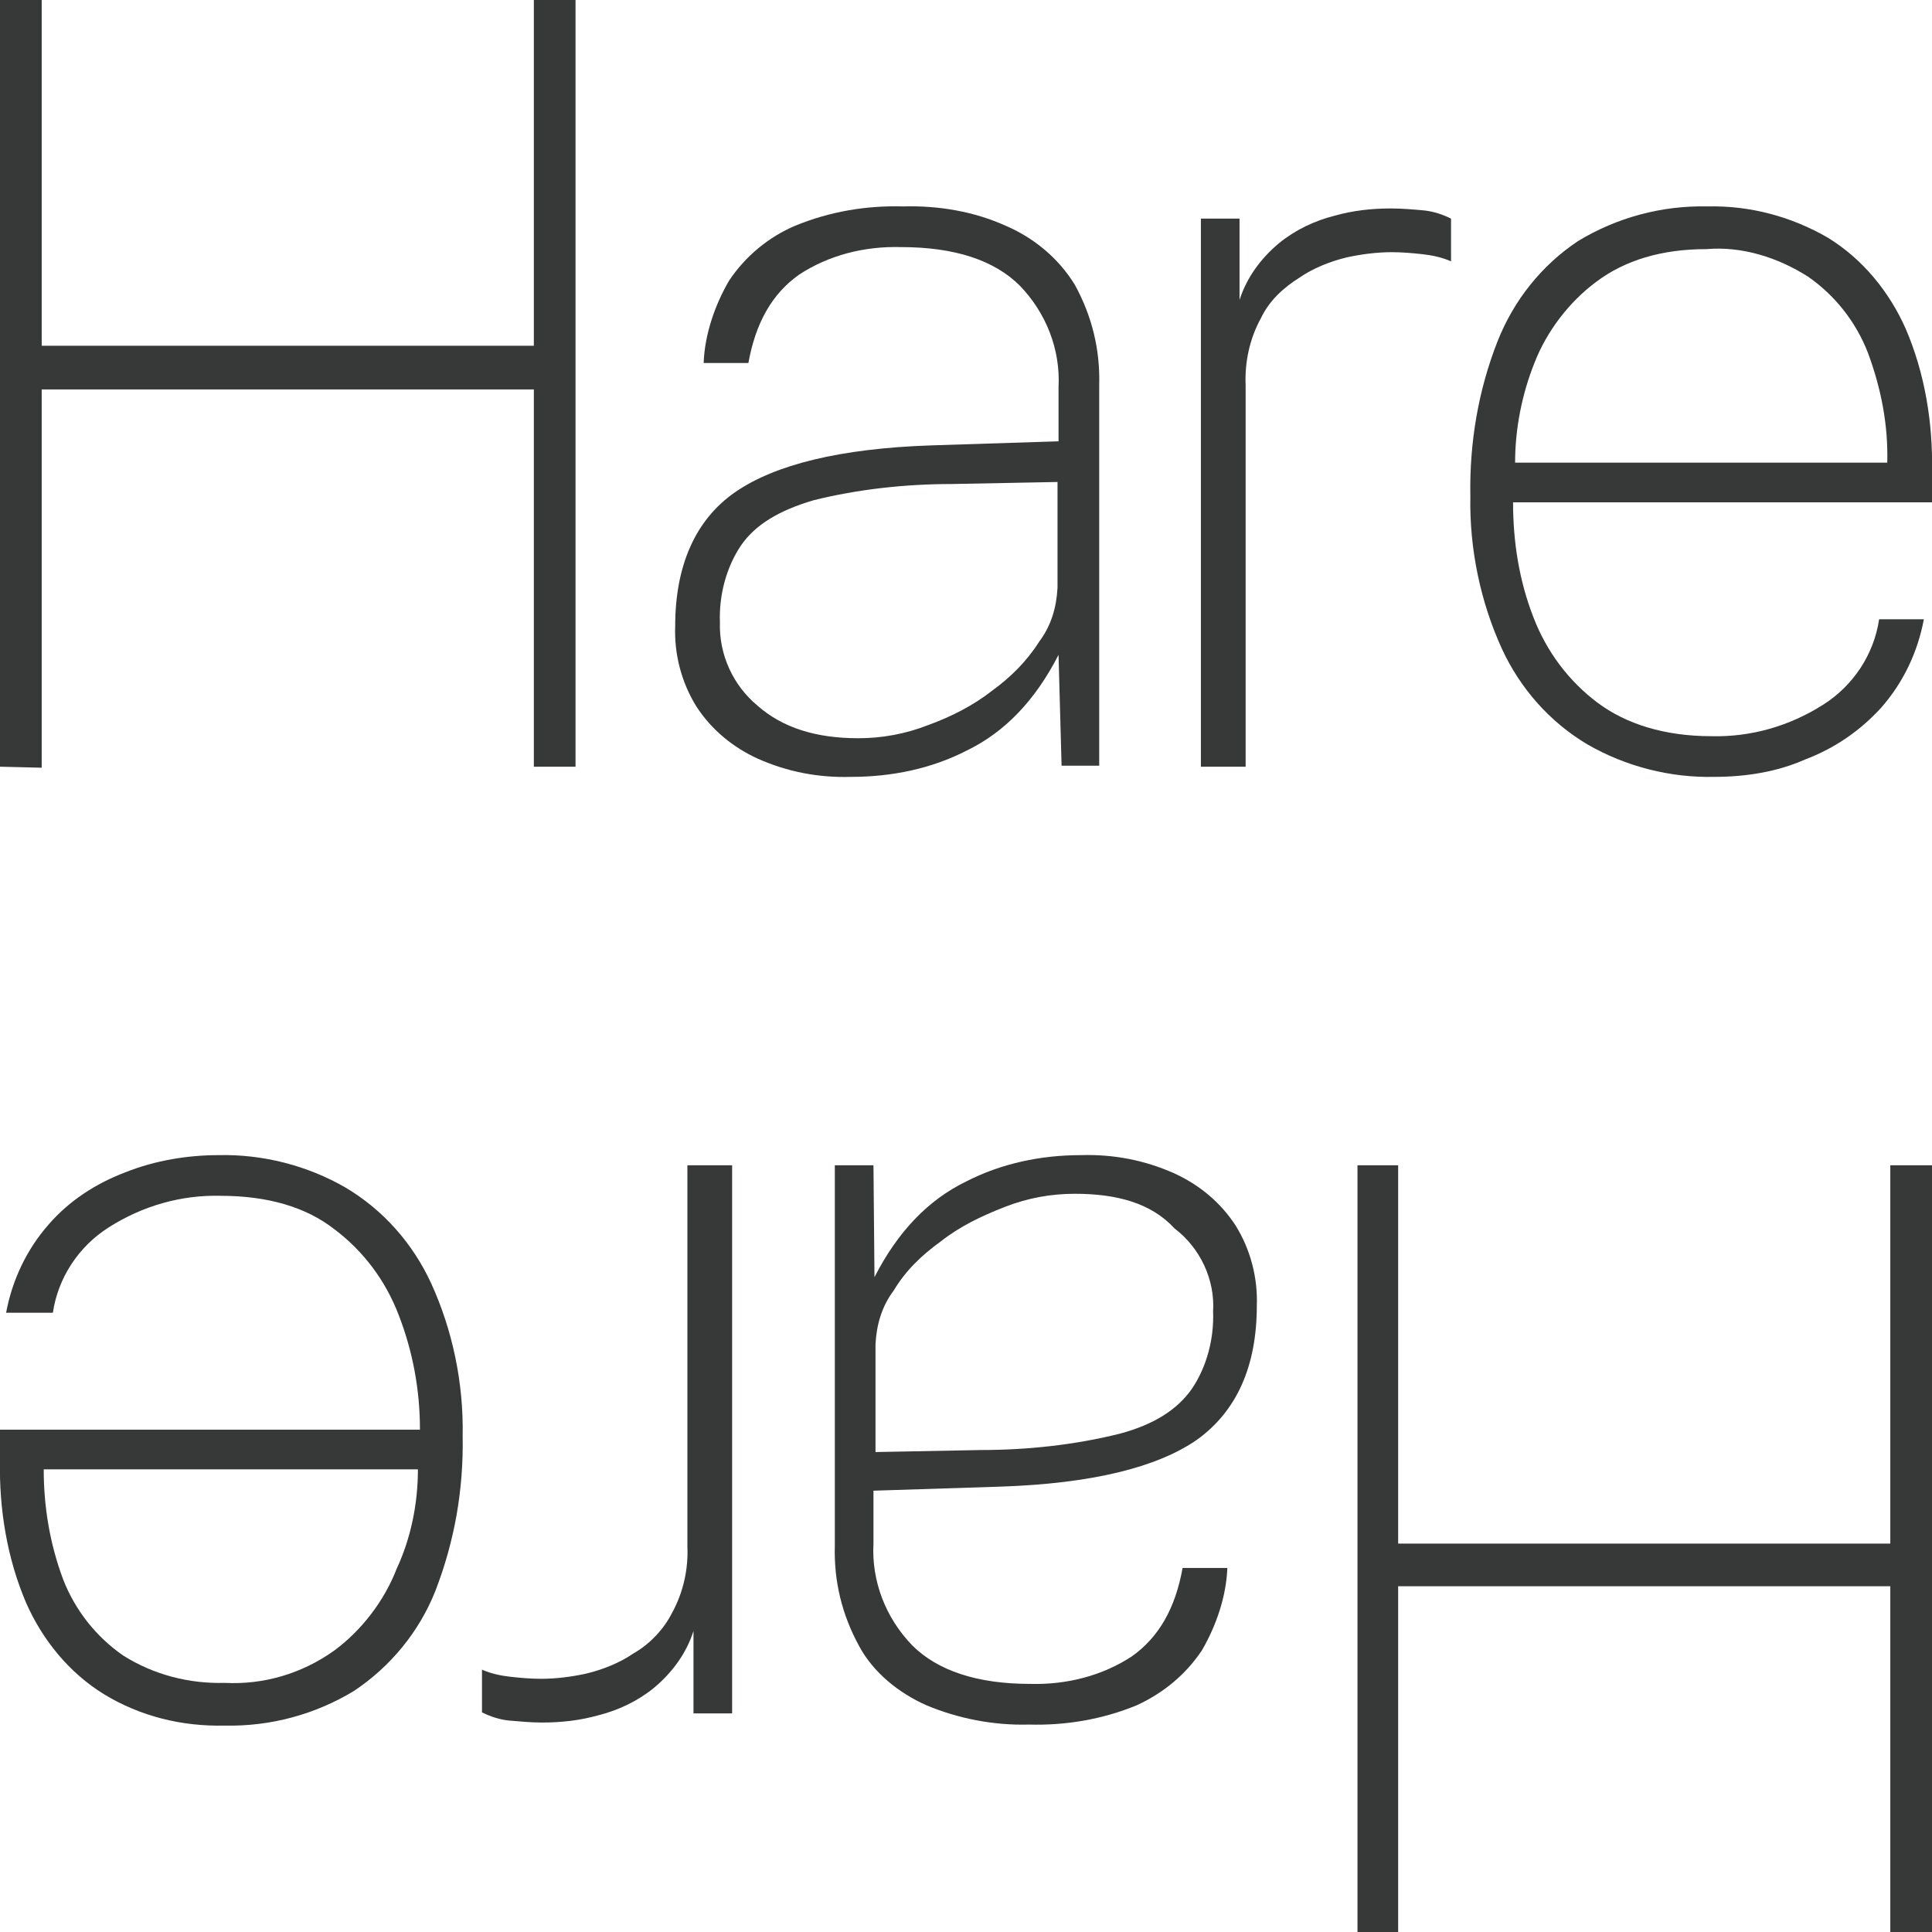 <?xml version="1.0" encoding="utf-8"?>
<!-- Generator: Adobe Illustrator 26.2.1, SVG Export Plug-In . SVG Version: 6.00 Build 0)  -->
<svg version="1.1" id="hare" xmlns="http://www.w3.org/2000/svg" xmlns:xlink="http://www.w3.org/1999/xlink" x="0px" y="0px"
	 viewBox="0 0 190 190" style="enable-background:new 0 0 190 190;" xml:space="preserve">
<style type="text/css">
	.st0{fill:#373838;}
</style>
<g id="away_-_PMS_11-0601_TPG">
	<path class="st0" d="M190,114.6V190h-4.1v-34h-48.4v34h-4v-75.4h4v37.2h48.4v-37.2C185.9,114.6,190,114.6,190,114.6z"/>
	<path class="st0" d="M106.3,113.6c3.2-0.1,6.3,0.5,9.2,1.8c2.4,1.1,4.5,2.8,6,5.1c1.5,2.4,2.2,5.2,2.1,7.9c0,6-2,10.4-5.9,13.2
		c-3.9,2.7-10.3,4.3-19.3,4.6l-12.5,0.4v5.2c-0.2,3.7,1.2,7.3,3.8,10c2.5,2.5,6.4,3.8,11.6,3.8c3.6,0.1,7.1-0.8,10-2.7
		c2.7-1.9,4.3-4.8,5-8.7h4.4c-0.1,2.8-1.1,5.7-2.5,8.1c-1.6,2.4-3.8,4.2-6.4,5.4c-3.4,1.4-7,2-10.6,1.9c-3.5,0.1-7-0.6-10.1-1.9
		c-2.7-1.2-5.2-3.2-6.6-5.8c-1.7-3.1-2.5-6.4-2.4-9.9v-37.4h3.8l0.1,11c2.3-4.5,5.3-7.6,9-9.4C98.5,114.4,102.4,113.6,106.3,113.6z
		 M105.7,117.4c-2.3,0-4.6,0.4-6.9,1.3s-4.4,1.9-6.3,3.4c-1.8,1.3-3.4,2.8-4.6,4.8c-1.2,1.6-1.7,3.4-1.8,5.3v10.6l10.4-0.2
		c4.5,0,9.2-0.5,13.6-1.6c3.4-0.9,5.7-2.4,7.1-4.4c1.5-2.2,2.2-5,2.1-7.6c0.2-3.2-1.3-6.3-3.8-8.2
		C113.2,118.3,109.8,117.4,105.7,117.4z"/>
	<path class="st0" d="M72,114.6v53.9h-3.8v-8.1c-0.7,2.2-2.1,4.1-3.9,5.6c-1.6,1.3-3.5,2.2-5.5,2.7c-1.8,0.5-3.6,0.7-5.5,0.7
		c-1.1,0-2.1-0.1-3.3-0.2c-0.9-0.1-1.8-0.4-2.6-0.8v-4.2c0.9,0.4,1.9,0.6,2.8,0.7c0.9,0.1,2,0.2,3,0.2c1.5,0,3-0.2,4.4-0.5
		c1.7-0.4,3.4-1.1,4.7-2c1.6-0.9,3-2.4,3.8-4c1.1-2,1.6-4.3,1.5-6.5v-37.5C67.7,114.6,72,114.6,72,114.6z"/>
	<path class="st0" d="M21.5,113.6c4.3-0.1,8.7,1,12.5,3.2c3.7,2.2,6.6,5.5,8.4,9.4c2.1,4.6,3.2,9.8,3.1,15
		c0.1,5.3-0.8,10.4-2.7,15.3c-1.6,4-4.4,7.4-8,9.8c-3.8,2.3-8.2,3.5-12.7,3.4c-4.2,0.1-8.3-0.9-11.9-3.1c-3.4-2.1-6-5.3-7.6-8.9
		c-1.9-4.4-2.7-9.3-2.6-14.1v-3h41.3c0-3.9-0.7-7.7-2.1-11.3c-1.3-3.4-3.5-6.3-6.3-8.4c-2.8-2.2-6.6-3.3-11.2-3.3
		c-3.9-0.1-7.7,1-11,3.1c-3,1.9-5,5-5.5,8.4H0.6c0.6-3.2,2-6.2,4.2-8.7c2-2.3,4.6-4,7.5-5.1C15.3,114.1,18.5,113.6,21.5,113.6z
		 M41.1,144.5H4.3c0,3.7,0.6,7.3,1.9,10.8c1.2,3.1,3.3,5.7,5.9,7.5c3,1.9,6.5,2.8,10,2.7c3.8,0.2,7.6-0.9,10.8-3.2
		c2.7-2,4.9-4.9,6.1-8C40.4,151.3,41.1,147.9,41.1,144.5z"/>
</g>
<g id="towards_-_PMS_11-0601_TPG">
	<path class="st0" d="M0,75.4V0h4.1v34h48.4V0h4.1v75.4h-4.1V38.3H4.1v37.2L0,75.4L0,75.4z"/>
	<path class="st0" d="M83.7,76.4c-3.2,0.1-6.3-0.5-9.2-1.8c-2.4-1.1-4.5-2.8-6-5.1c-1.5-2.4-2.2-5.2-2.1-7.9c0-6,2-10.5,5.9-13.2
		s10.3-4.3,19.3-4.6l12.5-0.4v-5.3c0.2-3.7-1.2-7.3-3.8-10c-2.5-2.5-6.4-3.8-11.7-3.8c-3.6-0.1-7.1,0.8-10,2.7
		c-2.7,1.9-4.3,4.8-5,8.7h-4.4c0.1-2.8,1.1-5.7,2.5-8.1c1.6-2.4,3.9-4.3,6.5-5.4c3.4-1.4,7-2,10.6-1.9c3.5-0.1,7,0.5,10.1,1.9
		c2.8,1.2,5.2,3.2,6.8,5.8c1.7,3.1,2.5,6.4,2.4,9.9v37.4h-3.7l-0.3-10.9c-2.3,4.5-5.3,7.6-9,9.4C91.6,75.6,87.7,76.4,83.7,76.4z
		 M84.4,72.6c2.3,0,4.6-0.4,6.9-1.3c2.2-0.8,4.4-1.9,6.3-3.4c1.8-1.3,3.4-2.9,4.6-4.8c1.2-1.6,1.7-3.4,1.8-5.3V47.4l-10.4,0.2
		c-4.5,0-9.2,0.5-13.6,1.6c-3.4,1-5.7,2.4-7.1,4.4c-1.5,2.2-2.2,5-2.1,7.6c-0.1,3.2,1.3,6.2,3.7,8.2C77,71.6,80.3,72.6,84.4,72.6z"
		/>
	<path class="st0" d="M118.1,75.4V21.5h3.8v8c0.7-2.2,2.1-4.1,3.9-5.6c1.6-1.3,3.5-2.2,5.5-2.7c1.8-0.5,3.6-0.7,5.5-0.7
		c1.1,0,2.2,0.1,3.3,0.2c0.9,0.1,1.8,0.4,2.6,0.8v4.2c-0.9-0.4-1.9-0.6-2.8-0.7c-0.9-0.1-2-0.2-3-0.2c-1.5,0-3,0.2-4.4,0.5
		c-1.7,0.4-3.4,1.1-4.7,2c-1.6,1-3,2.3-3.8,4c-1.1,2-1.6,4.3-1.5,6.6v37.5L118.1,75.4L118.1,75.4z"/>
	<path class="st0" d="M168.6,76.4c-4.3,0.1-8.7-1-12.5-3.2c-3.7-2.2-6.6-5.5-8.4-9.4c-2.1-4.6-3.2-9.8-3.1-15
		c-0.1-5.3,0.8-10.5,2.7-15.3c1.6-4,4.3-7.4,7.9-9.8c3.8-2.3,8.2-3.5,12.7-3.4c4.2-0.1,8.3,1,11.9,3.1c3.4,2.1,6,5.3,7.6,8.9
		c1.9,4.4,2.7,9.3,2.6,14.1v3h-41.2c0,3.9,0.6,7.7,2,11.3c1.3,3.4,3.5,6.3,6.3,8.4c2.8,2.1,6.6,3.3,11.2,3.3c3.9,0.1,7.7-1,11-3.1
		c3-1.9,5-5,5.5-8.4h4.4c-0.6,3.2-2,6.2-4.2,8.7c-2.1,2.3-4.6,4-7.5,5.1C174.8,75.9,171.7,76.4,168.6,76.4z M149,45.5h36.6
		c0.1-3.7-0.6-7.3-1.9-10.8c-1.2-3.1-3.3-5.7-5.9-7.5c-3-1.9-6.5-3-10-2.7c-4.4,0-8,1.1-10.8,3.2c-2.7,2-4.9,4.9-6.1,8
		C149.7,38.7,149,42.1,149,45.5z"/>
</g>
</svg>
